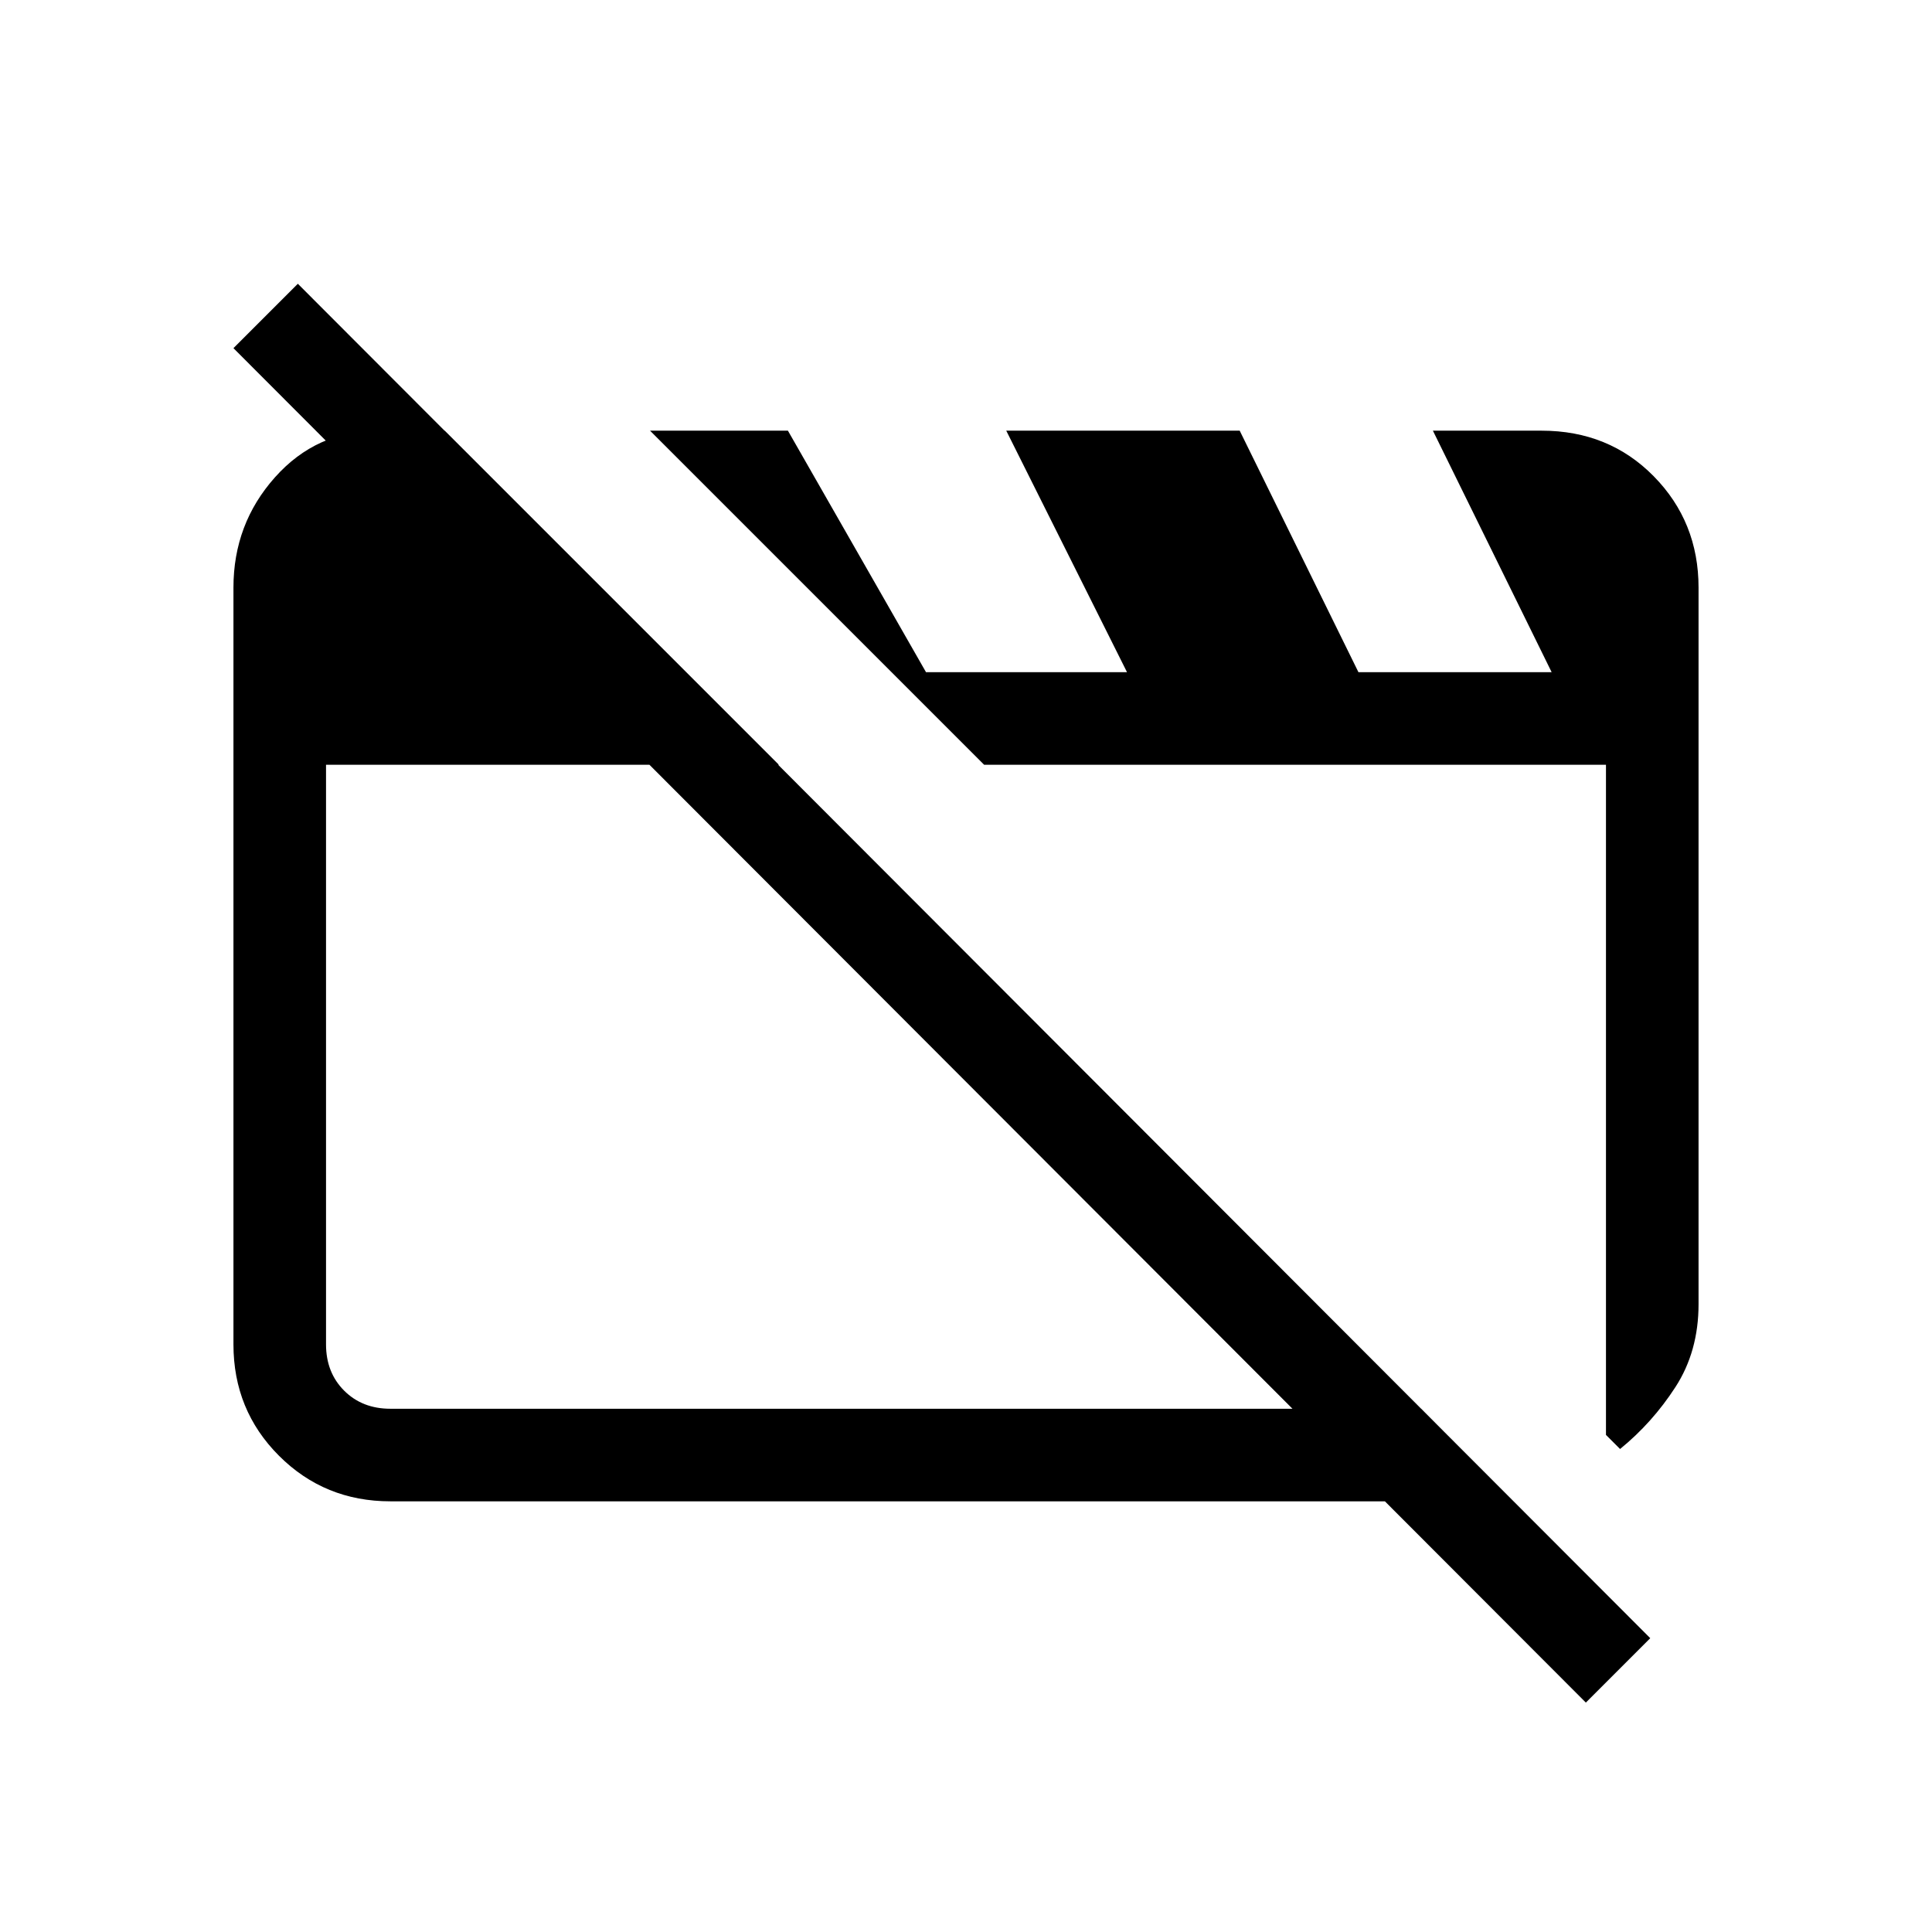 <svg xmlns="http://www.w3.org/2000/svg" height="20" viewBox="0 -960 960 960" width="20"><path d="M194-214q-32.725 0-55.363-22.637Q116-259.275 116-292v-376q0-31.7 20.65-54.85Q157.3-746 188-746h33l166 166H162v288q0 14 9 23t23 9h512.2l45.8 46H194Zm611-26-7-7v-333H489L323-746h68.511L483-586l-40-40h117l-60-120h116l59 120h96l-59-120h54q33.425 0 55.713 22.638Q844-700.725 844-668v356q0 23.5-11.5 41.25T805-240Zm-17 126L116-787l32-32 672 673-32 32ZM482-420Zm163 7Z"/></svg>